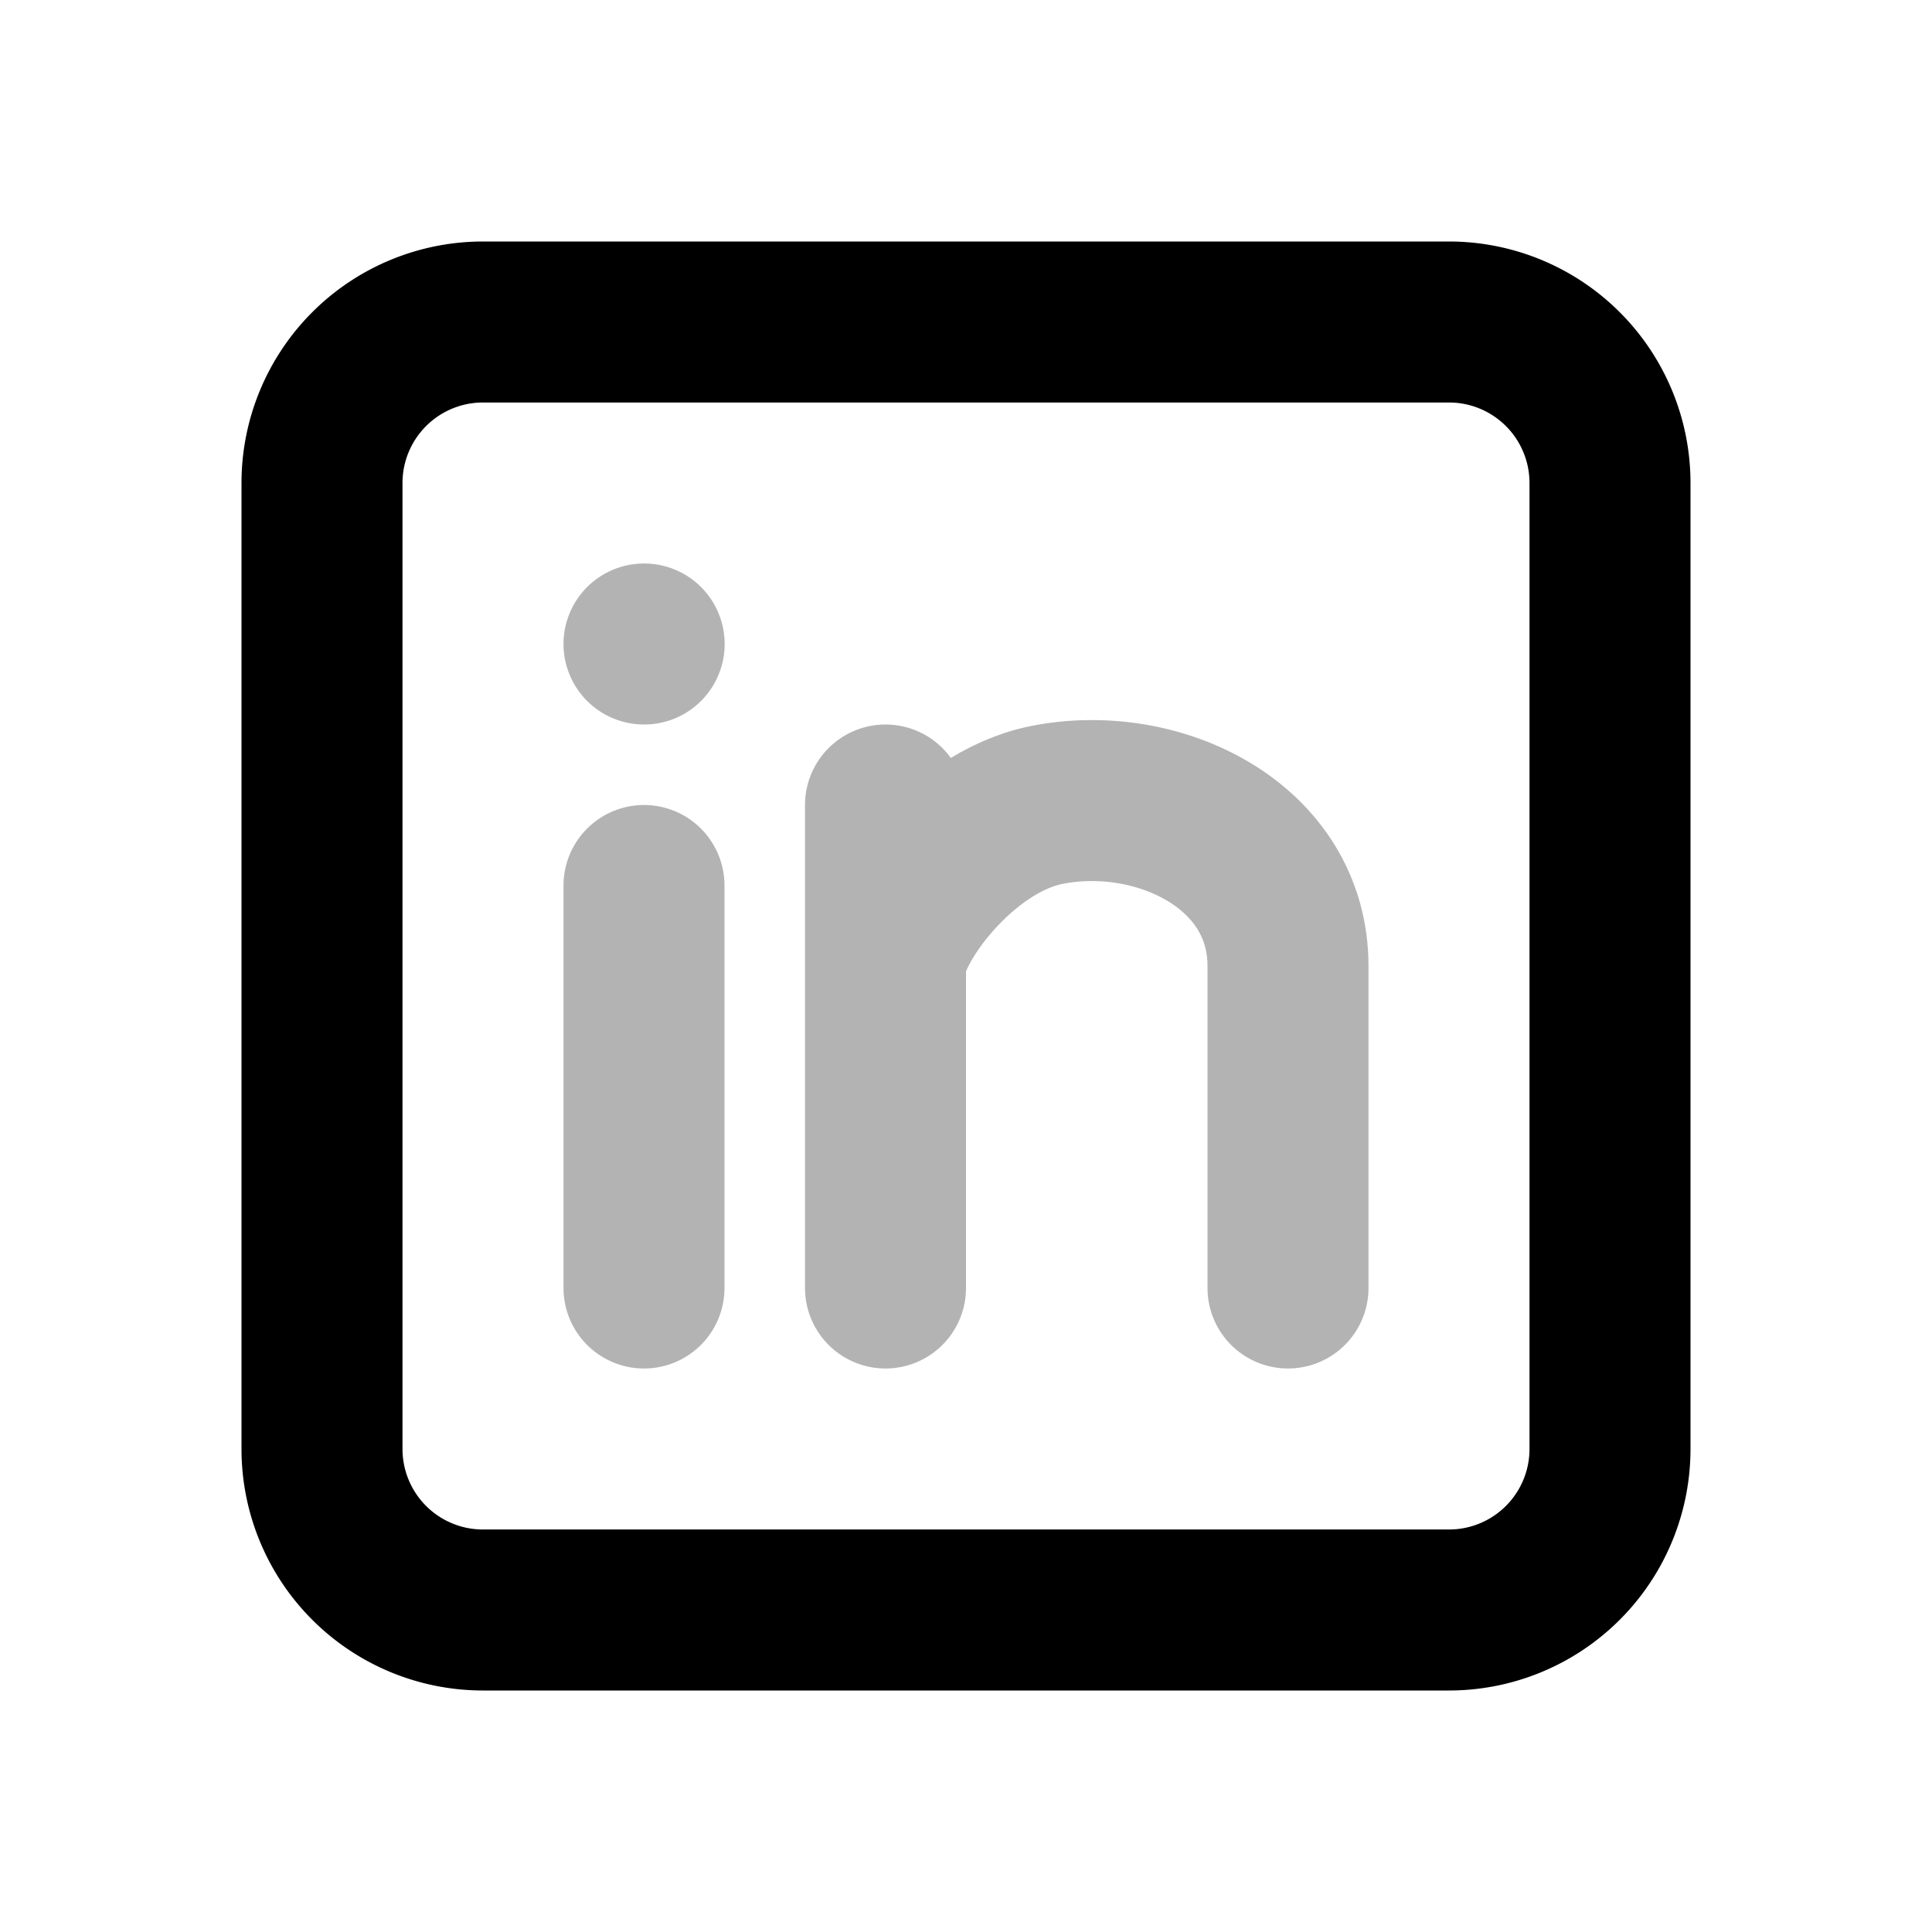 <svg xmlns="http://www.w3.org/2000/svg" width="24" height="24" viewbox="0 0 24 24" fill="none">
    <path stroke="currentColor" stroke-linecap="round" stroke-linejoin="round" stroke-width="2" d="M8 8h.002M8 11v5m3-6v2m0 0v4m0-4c0-.5.917-1.783 2-2 1.38-.276 3 .5 3 2v4" opacity=".3"/>
    <path stroke="currentColor" stroke-linecap="round" stroke-linejoin="round" stroke-width="2" d="M4 6a2 2 0 0 1 2-2h12a2 2 0 0 1 2 2v12a2 2 0 0 1-2 2H6a2 2 0 0 1-2-2z"/>
</svg>